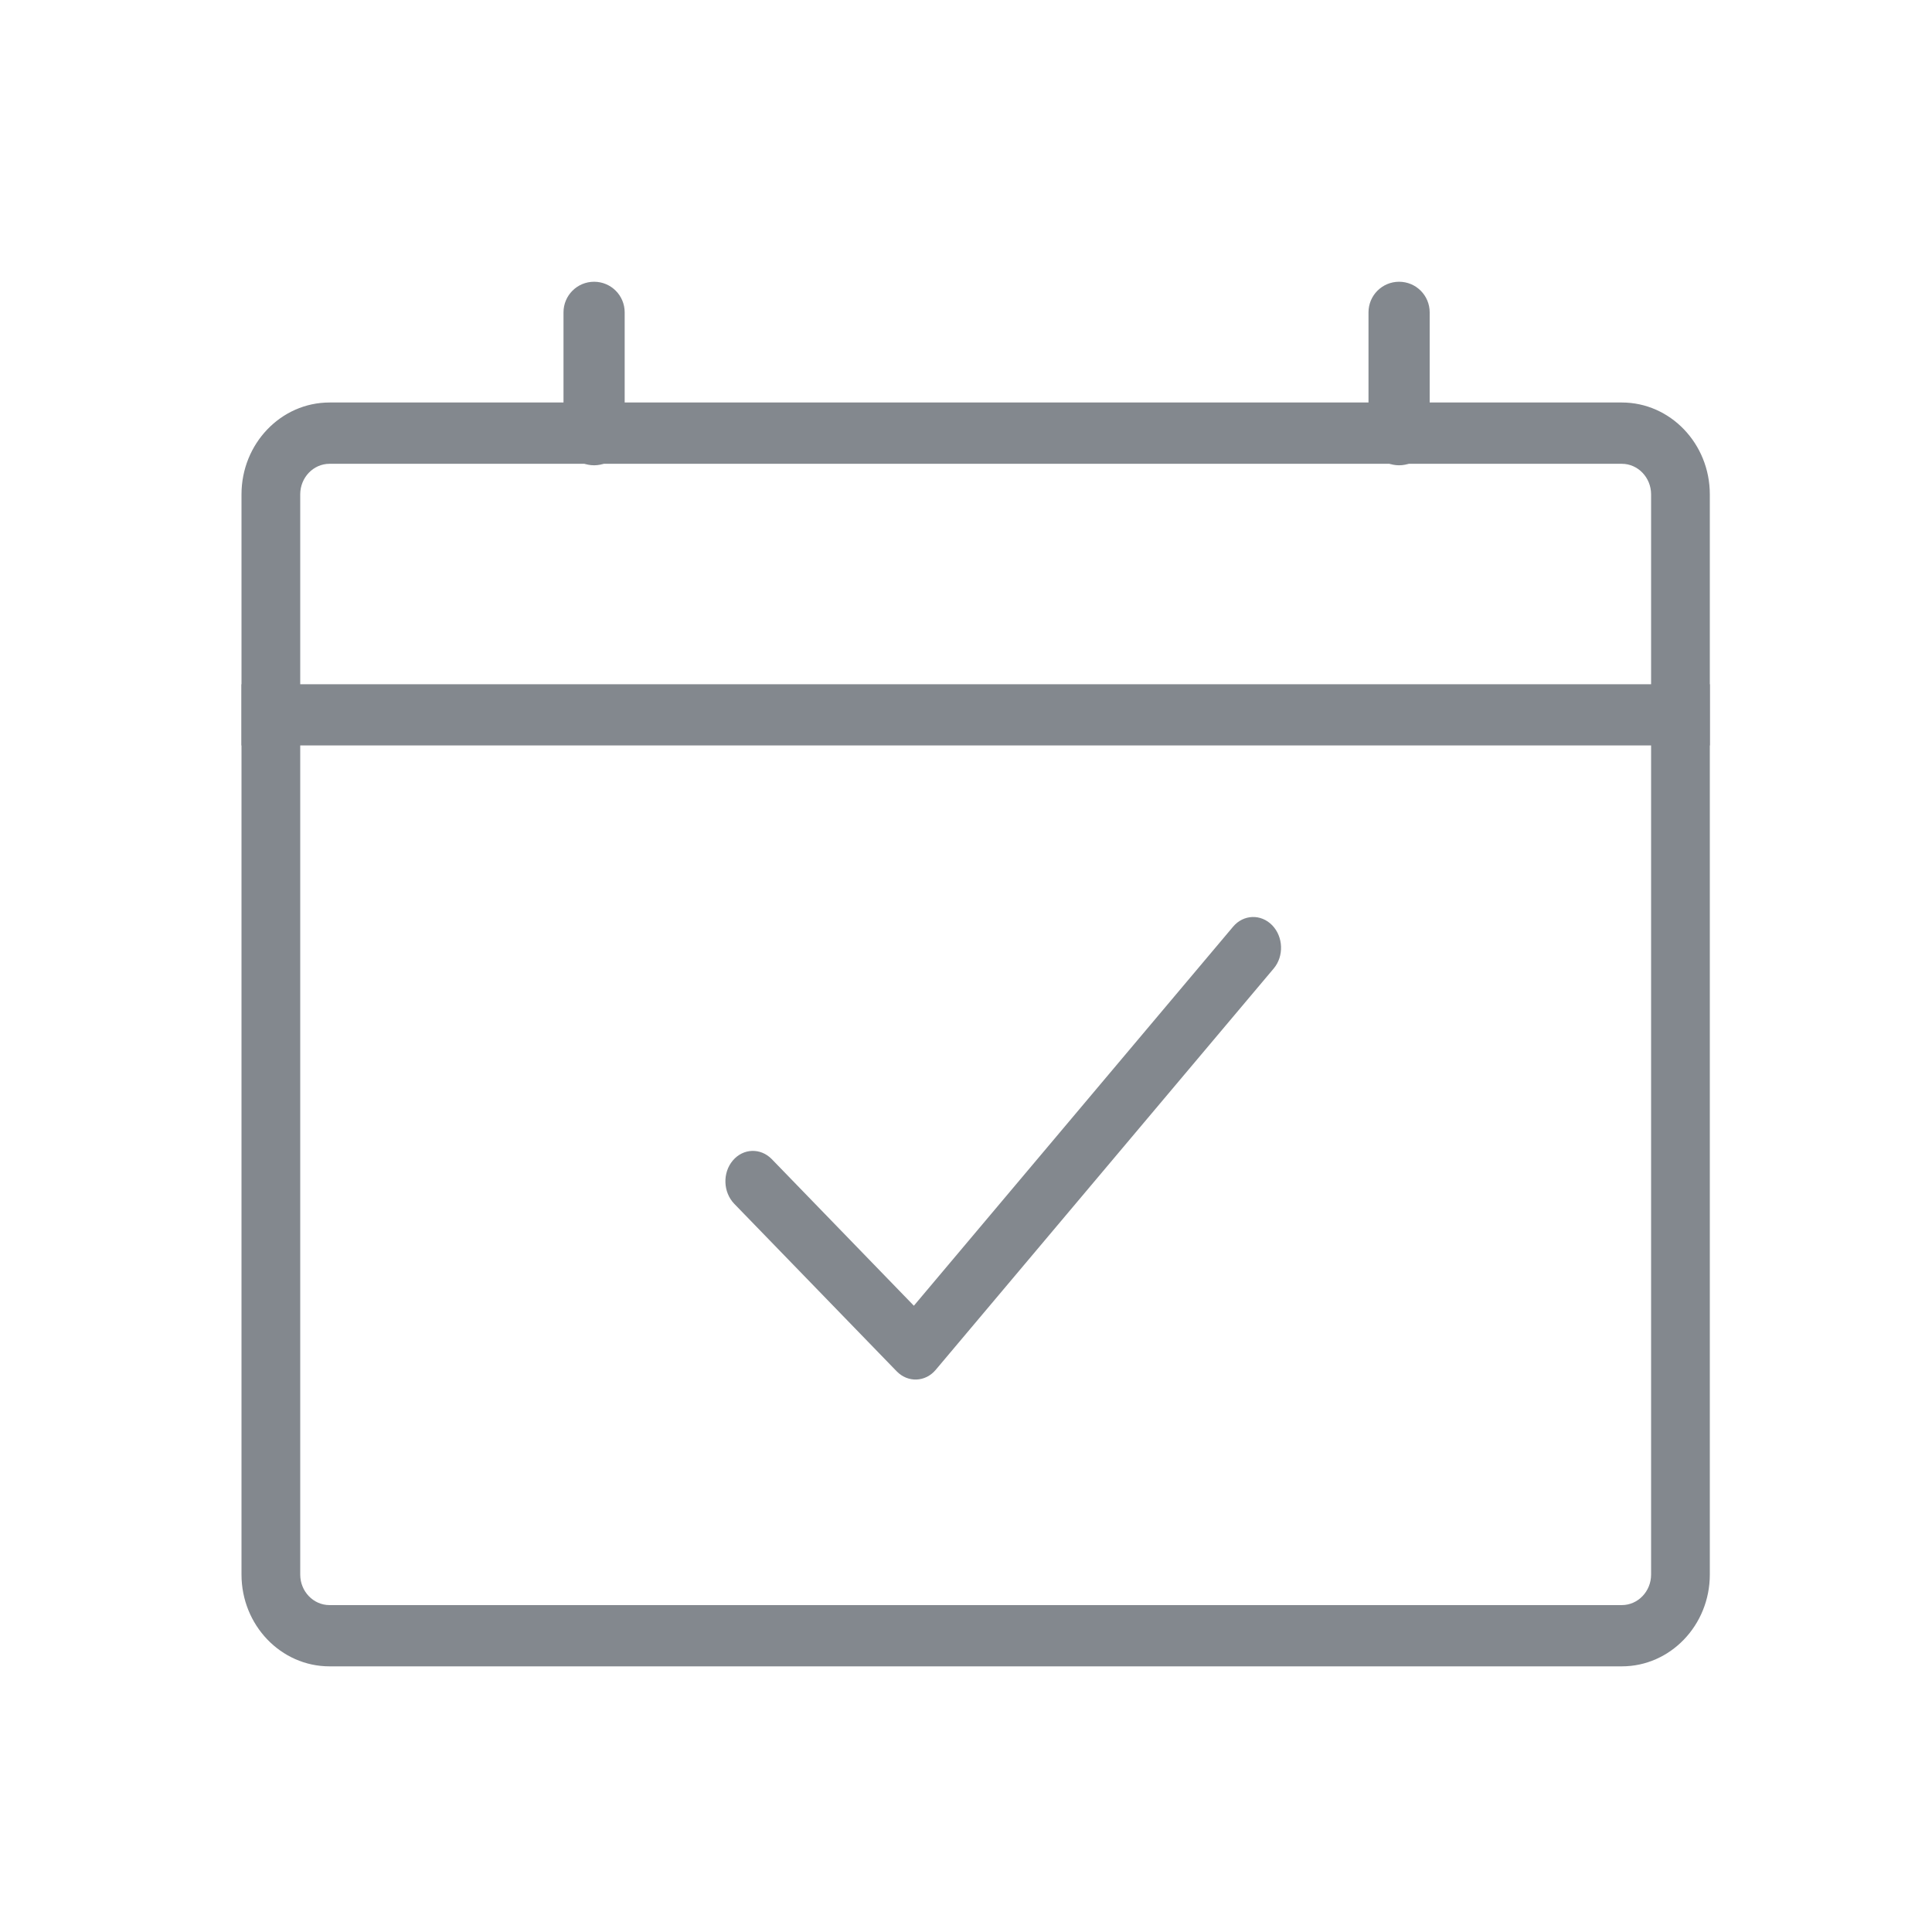 <?xml version="1.0" encoding="UTF-8"?>
<svg width="48px" height="48px" viewBox="0 0 48 48" version="1.1" xmlns="http://www.w3.org/2000/svg" xmlns:xlink="http://www.w3.org/1999/xlink">
    <!-- Generator: Sketch 42 (36781) - http://www.bohemiancoding.com/sketch -->
    <title>签到</title>
    <desc>Created with Sketch.</desc>
    <defs></defs>
    <g id="Symbols" stroke="none" stroke-width="1" fill="none" fill-rule="evenodd">
        <g id="签到" fill="#83888E">
            <path d="M8.186,11.523 C7.786,11.523 7.459,11.864 7.459,12.282 L7.459,39.12 C7.459,39.538 7.786,39.878 8.186,39.878 L40.294,39.878 C40.694,39.878 41.021,39.538 41.021,39.12 L41.021,12.282 C41.021,11.864 40.694,11.523 40.294,11.523 L8.186,11.523 Z M40.294,41.4 L8.186,41.4 C6.98,41.4 6,40.377 6,39.12 L6,12.282 C6,11.024 6.98,10 8.186,10 L40.294,10 C41.5,10 42.48,11.024 42.48,12.282 L42.48,39.12 C42.48,40.377 41.5,41.4 40.294,41.4 Z" id="Fill-1"></path>
            <polygon id="Fill-3" points="6 18.52 42.48 18.52 42.48 17 6 17"></polygon>
            <path d="M14.76,11.56 L14.76,11.56 C14.34,11.56 14,11.22 14,10.8 L14,7.76 C14,7.34 14.34,7 14.76,7 L14.76,7 C15.18,7 15.52,7.34 15.52,7.76 L15.52,10.8 C15.52,11.22 15.18,11.56 14.76,11.56" id="Fill-5"></path>
            <path d="M34.76,11.56 L34.76,11.56 C34.34,11.56 34,11.22 34,10.8 L34,7.76 C34,7.34 34.34,7 34.76,7 C35.18,7 35.52,7.34 35.52,7.76 L35.52,10.8 C35.52,11.22 35.18,11.56 34.76,11.56" id="Fill-6"></path>
            <path d="M30.828,23.222 L22.572,32.358 L19.173,28.597 C18.904,28.299 18.47,28.299 18.201,28.597 C17.933,28.893 17.933,29.374 18.201,29.672 L22.087,33.97 C22.355,34.267 22.79,34.267 23.058,33.97 L31.799,24.297 C32.067,24.001 32.067,23.519 31.799,23.222 C31.531,22.926 31.096,22.926 30.828,23.222 Z" id="Fill-7" transform="translate(25, 28.596) rotate(-2) translate(-25, -28.596) "></path>
        </g>
    </g>
</svg>